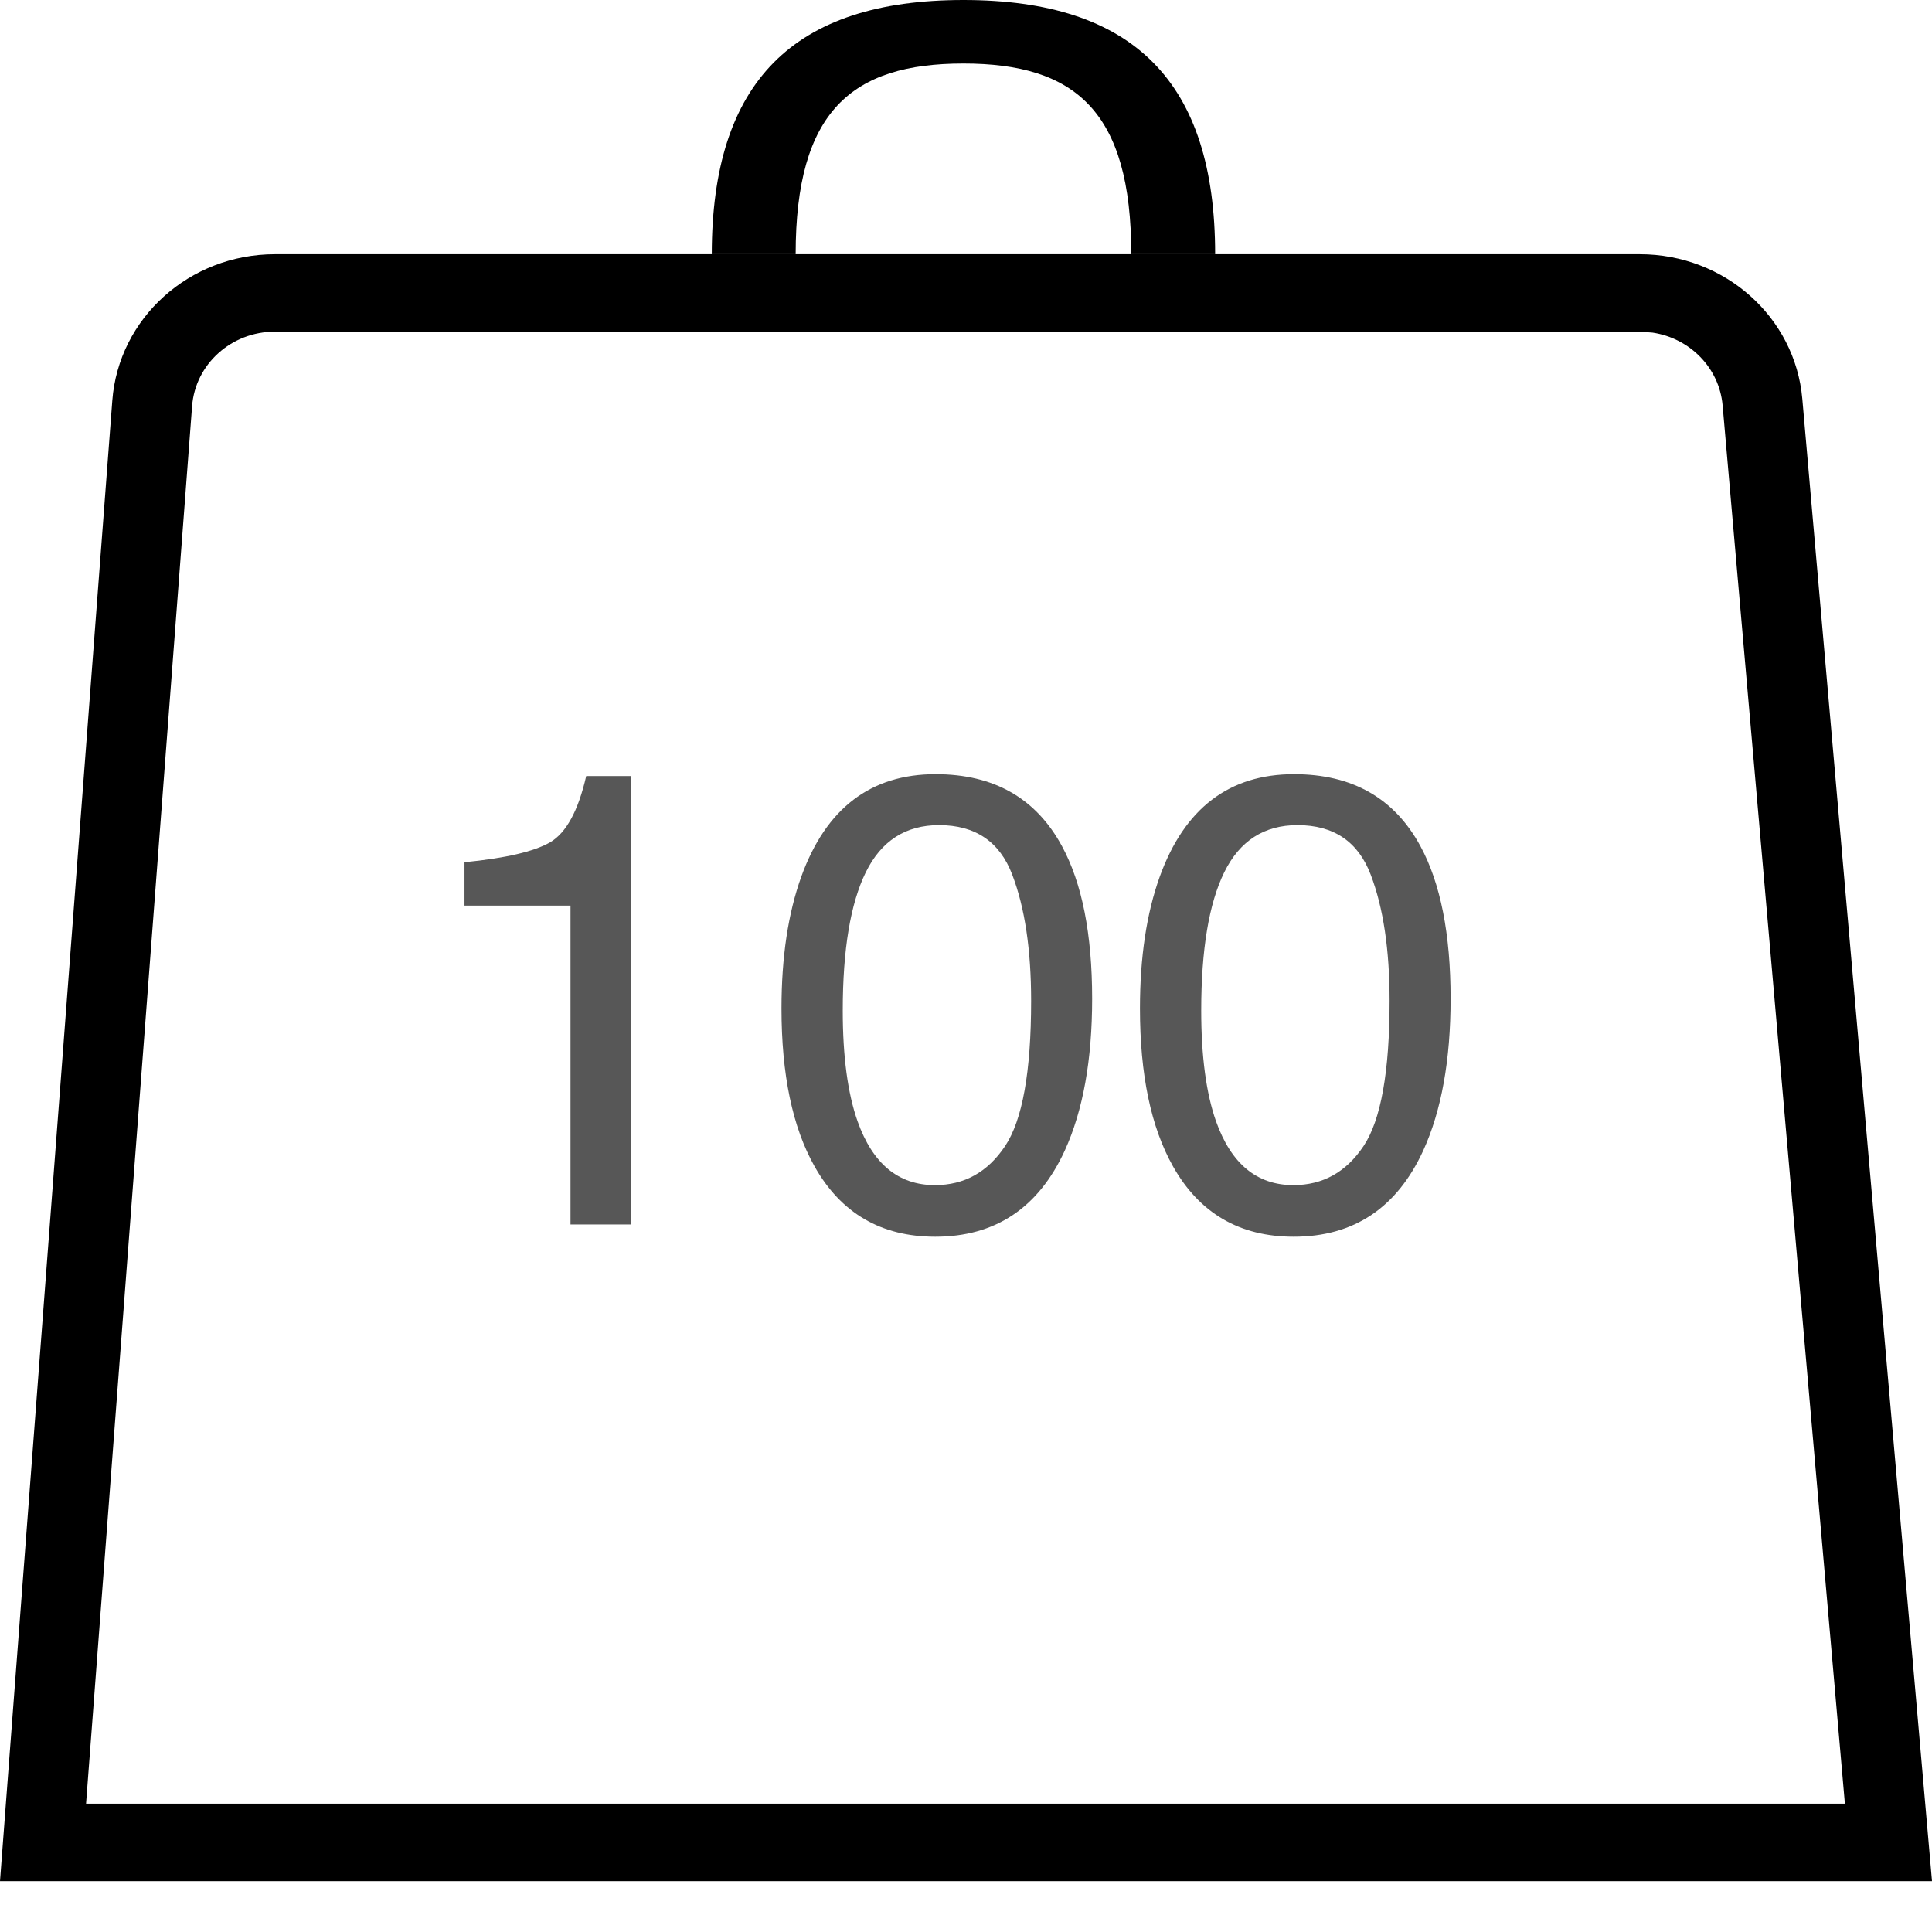 <svg width="24" height="24" viewBox="0 0 24 24" fill="none" xmlns="http://www.w3.org/2000/svg">
<path fill-rule="evenodd" clip-rule="evenodd" d="M20.371 3.158H3.415C2.354 3.158 1.473 3.951 1.395 4.976L0 23.368H24L22.389 4.954C22.3 3.938 21.423 3.158 20.371 3.158ZM20.371 4.12L20.529 4.132C20.992 4.201 21.358 4.57 21.399 5.035L22.918 22.406H1.069L2.386 5.047C2.425 4.524 2.874 4.12 3.415 4.12H20.371Z" fill="black"/>
<path fill-rule="evenodd" clip-rule="evenodd" d="M14.053 3.158C14.053 1.382 13.358 0.789 11.968 0.789C10.579 0.789 9.884 1.382 9.884 3.158H14.053ZM15.095 3.158C15.095 3.158 9.91 3.158 9.624 3.158C9.389 3.158 8.842 3.158 8.842 3.158C8.842 1.02 9.852 0 11.968 0C14.085 0 15.095 1.02 15.095 3.158Z" fill="black"/>
<path d="M5.77 11.25V10.711C6.278 10.661 6.632 10.579 6.833 10.464C7.033 10.347 7.183 10.073 7.282 9.64H7.837V15.211H7.087V11.25H5.77ZM11.622 9.617C12.346 9.617 12.869 9.915 13.192 10.511C13.442 10.972 13.567 11.604 13.567 12.406C13.567 13.166 13.454 13.795 13.227 14.293C12.899 15.006 12.363 15.363 11.618 15.363C10.946 15.363 10.446 15.071 10.118 14.488C9.844 14.001 9.708 13.347 9.708 12.527C9.708 11.892 9.79 11.346 9.954 10.89C10.261 10.041 10.817 9.617 11.622 9.617ZM11.614 14.722C11.979 14.722 12.269 14.561 12.485 14.238C12.701 13.915 12.809 13.313 12.809 12.433C12.809 11.798 12.731 11.276 12.575 10.867C12.419 10.455 12.115 10.25 11.665 10.25C11.251 10.25 10.947 10.445 10.755 10.836C10.565 11.224 10.469 11.796 10.469 12.554C10.469 13.125 10.531 13.583 10.653 13.929C10.841 14.458 11.161 14.722 11.614 14.722ZM16.075 9.617C16.799 9.617 17.322 9.915 17.645 10.511C17.895 10.972 18.02 11.604 18.02 12.406C18.02 13.166 17.907 13.795 17.68 14.293C17.352 15.006 16.816 15.363 16.071 15.363C15.399 15.363 14.899 15.071 14.571 14.488C14.297 14.001 14.161 13.347 14.161 12.527C14.161 11.892 14.243 11.346 14.407 10.89C14.714 10.041 15.27 9.617 16.075 9.617ZM16.067 14.722C16.432 14.722 16.722 14.561 16.938 14.238C17.154 13.915 17.262 13.313 17.262 12.433C17.262 11.798 17.184 11.276 17.028 10.867C16.872 10.455 16.568 10.25 16.118 10.25C15.704 10.25 15.4 10.445 15.208 10.836C15.018 11.224 14.922 11.796 14.922 12.554C14.922 13.125 14.984 13.583 15.106 13.929C15.294 14.458 15.614 14.722 16.067 14.722Z" fill="#575757"/>
</svg>
